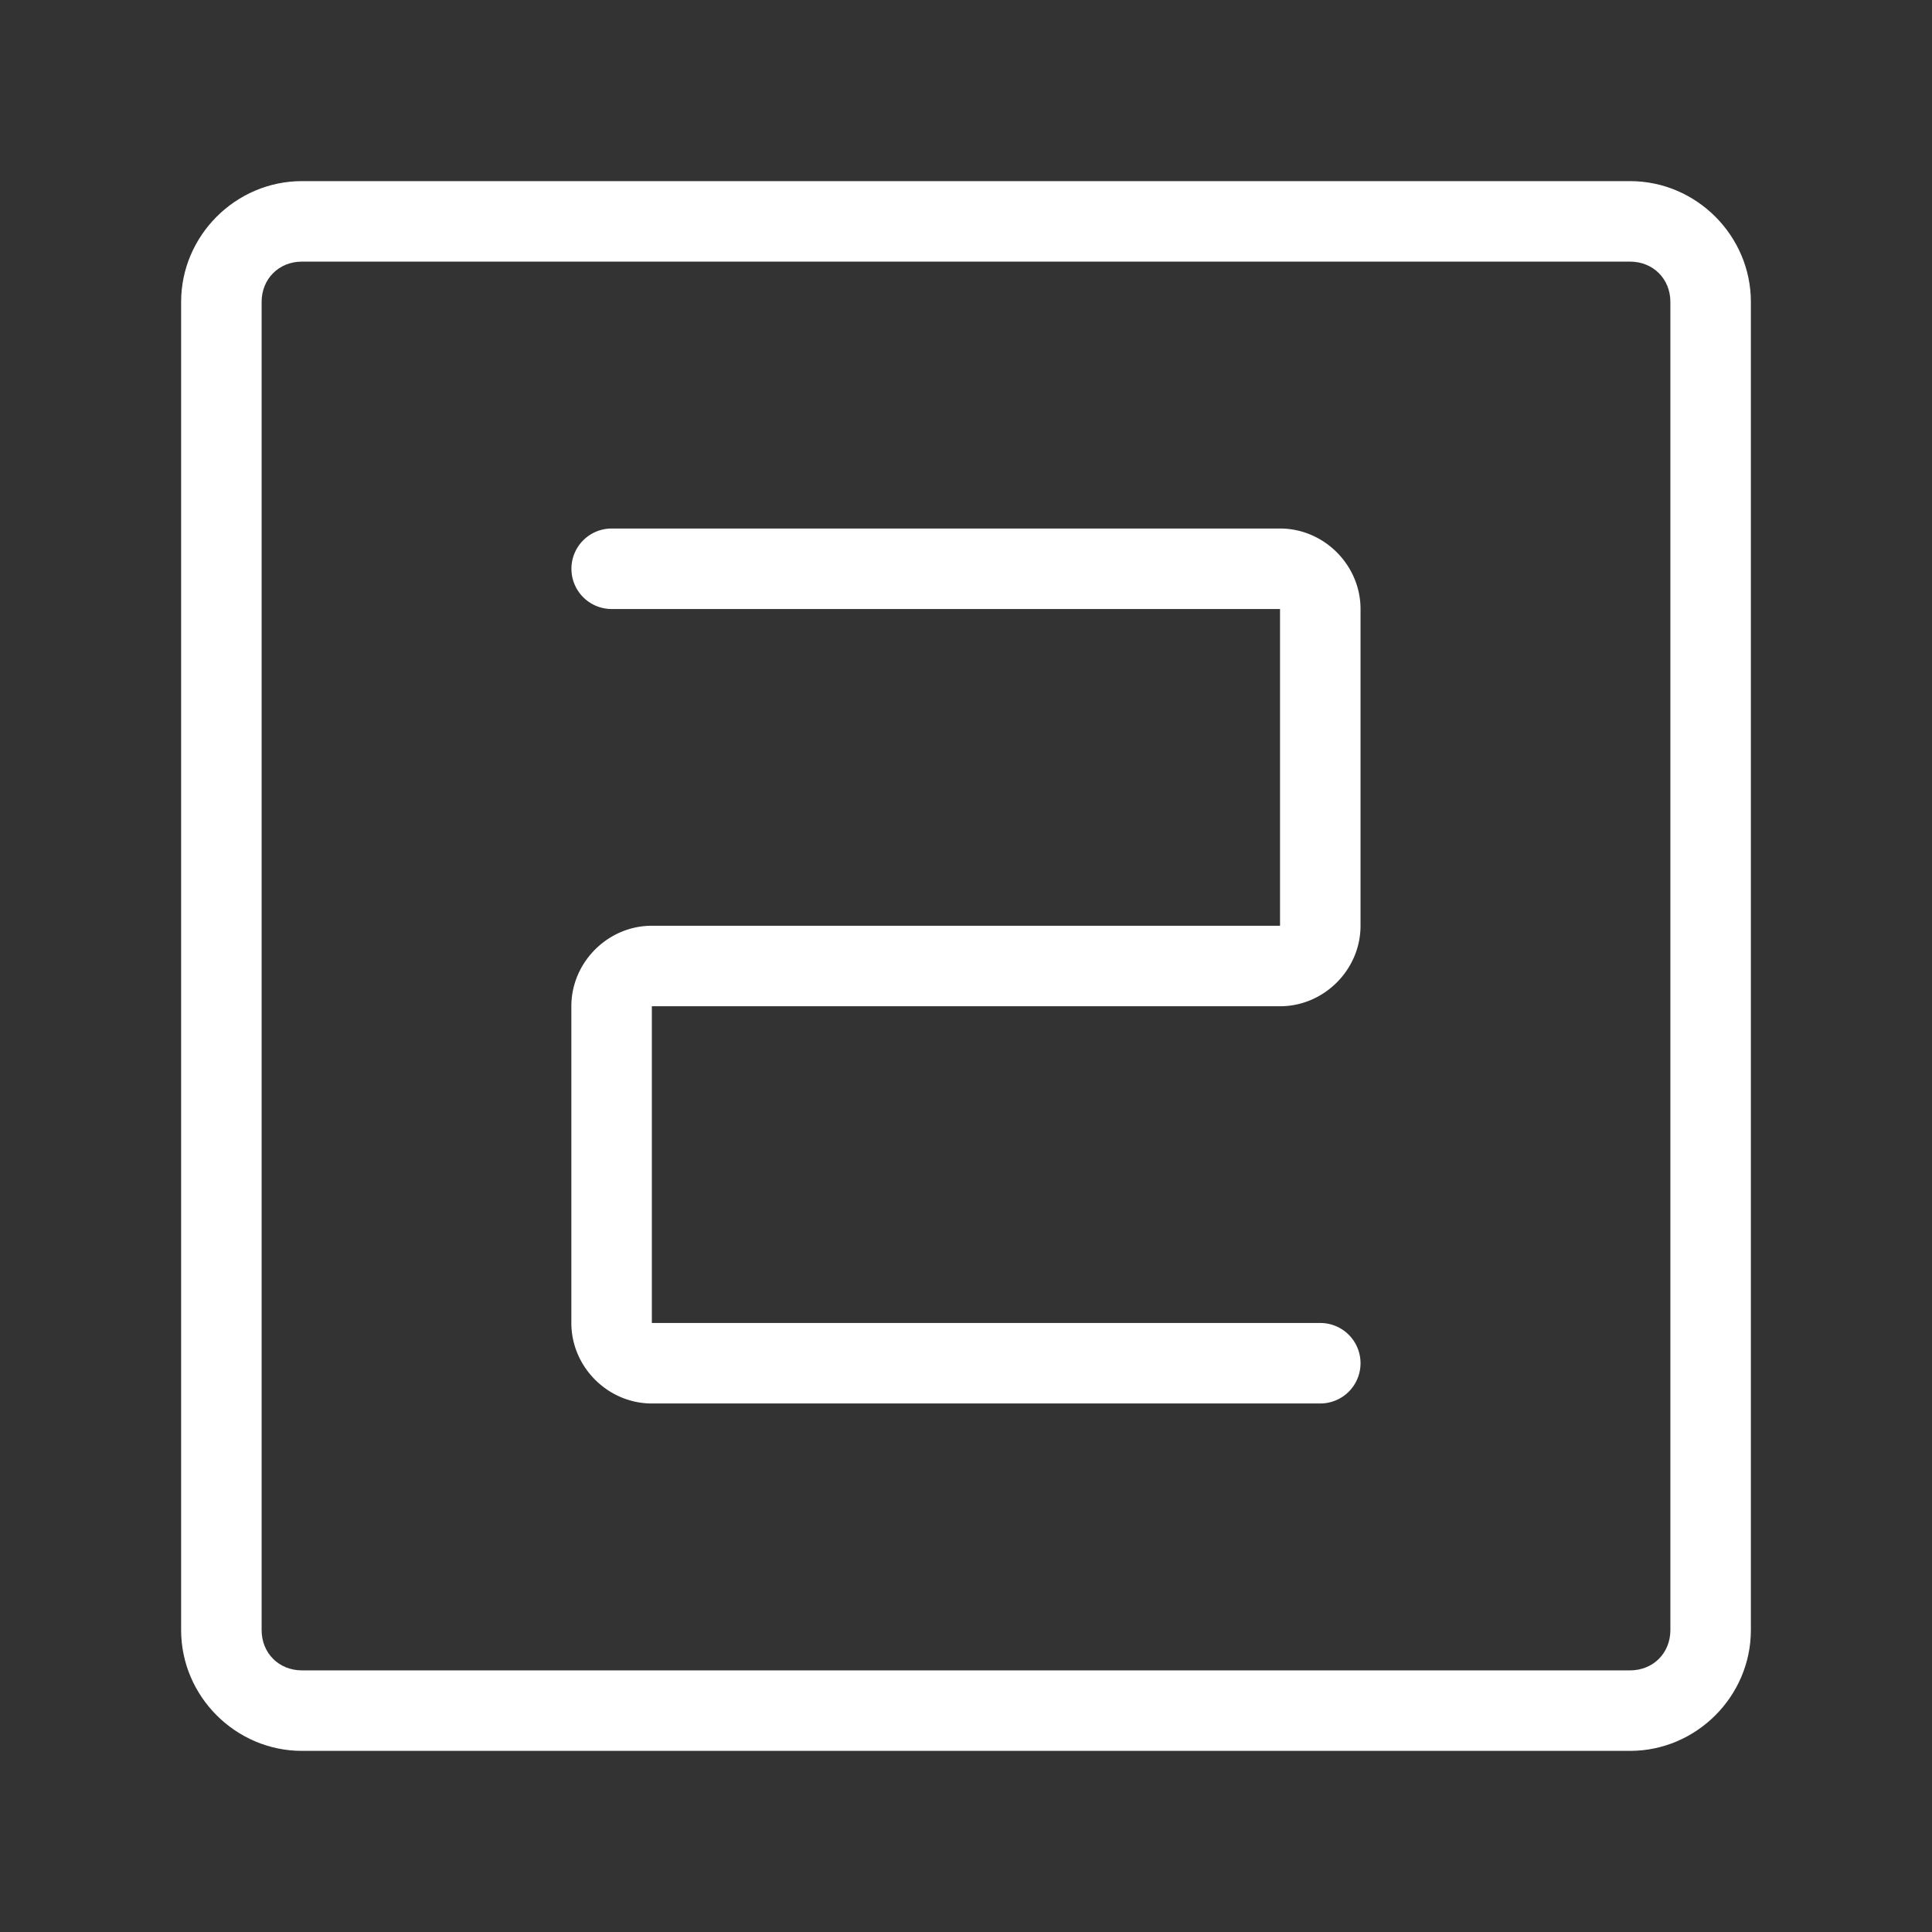 <?xml version="1.0" encoding="UTF-8"?>
<svg id="a" version="1.1" viewBox="0 0 48 48" xmlns="http://www.w3.org/2000/svg">
 <rect x="0" y="0" width="48" height="48" fill="#333333" stroke="none"/>
 <defs id="defs1">
  <style id="style1">.b{fill:none;stroke:#fff;stroke-width:2px;stroke-linecap:round;stroke-linejoin:round;}</style>
 </defs>
 <path id="rect1" d="m7.5 4.5c-1.645 0-3 1.355-3 3v33c0 1.645 1.355 3 3 3h33c1.645 0 3-1.355 3-3v-33c0-1.645-1.355-3-3-3zm0 2h33c0.571 0 1 0.429 1 1v33c0 0.571-0.429 1-1 1h-33c-0.571 0-1-0.429-1-1v-33c0-0.571 0.429-1 1-1z" color="#000000" fill="#fff" stroke-linecap="round" stroke-linejoin="round" style="-inkscape-stroke:none"/>
 <path id="path1" d="m15.197 13.131a1 1 0 0 0-1 1 1 1 0 0 0 1 1h16.605v7.869h-15.607c-1.093 0-2 0.907-2 2v7.869c0 1.093 0.907 2 2 2h16.607a1 1 0 0 0 1-1 1 1 0 0 0-1-1h-16.607v-7.869h15.607c1.093 0 2-0.907 2-2v-7.869c0-1.093-0.907-2-2-2z" color="#000000" fill="#fff" stroke-linecap="round" stroke-linejoin="round" style="-inkscape-stroke:none"/>
</svg>
